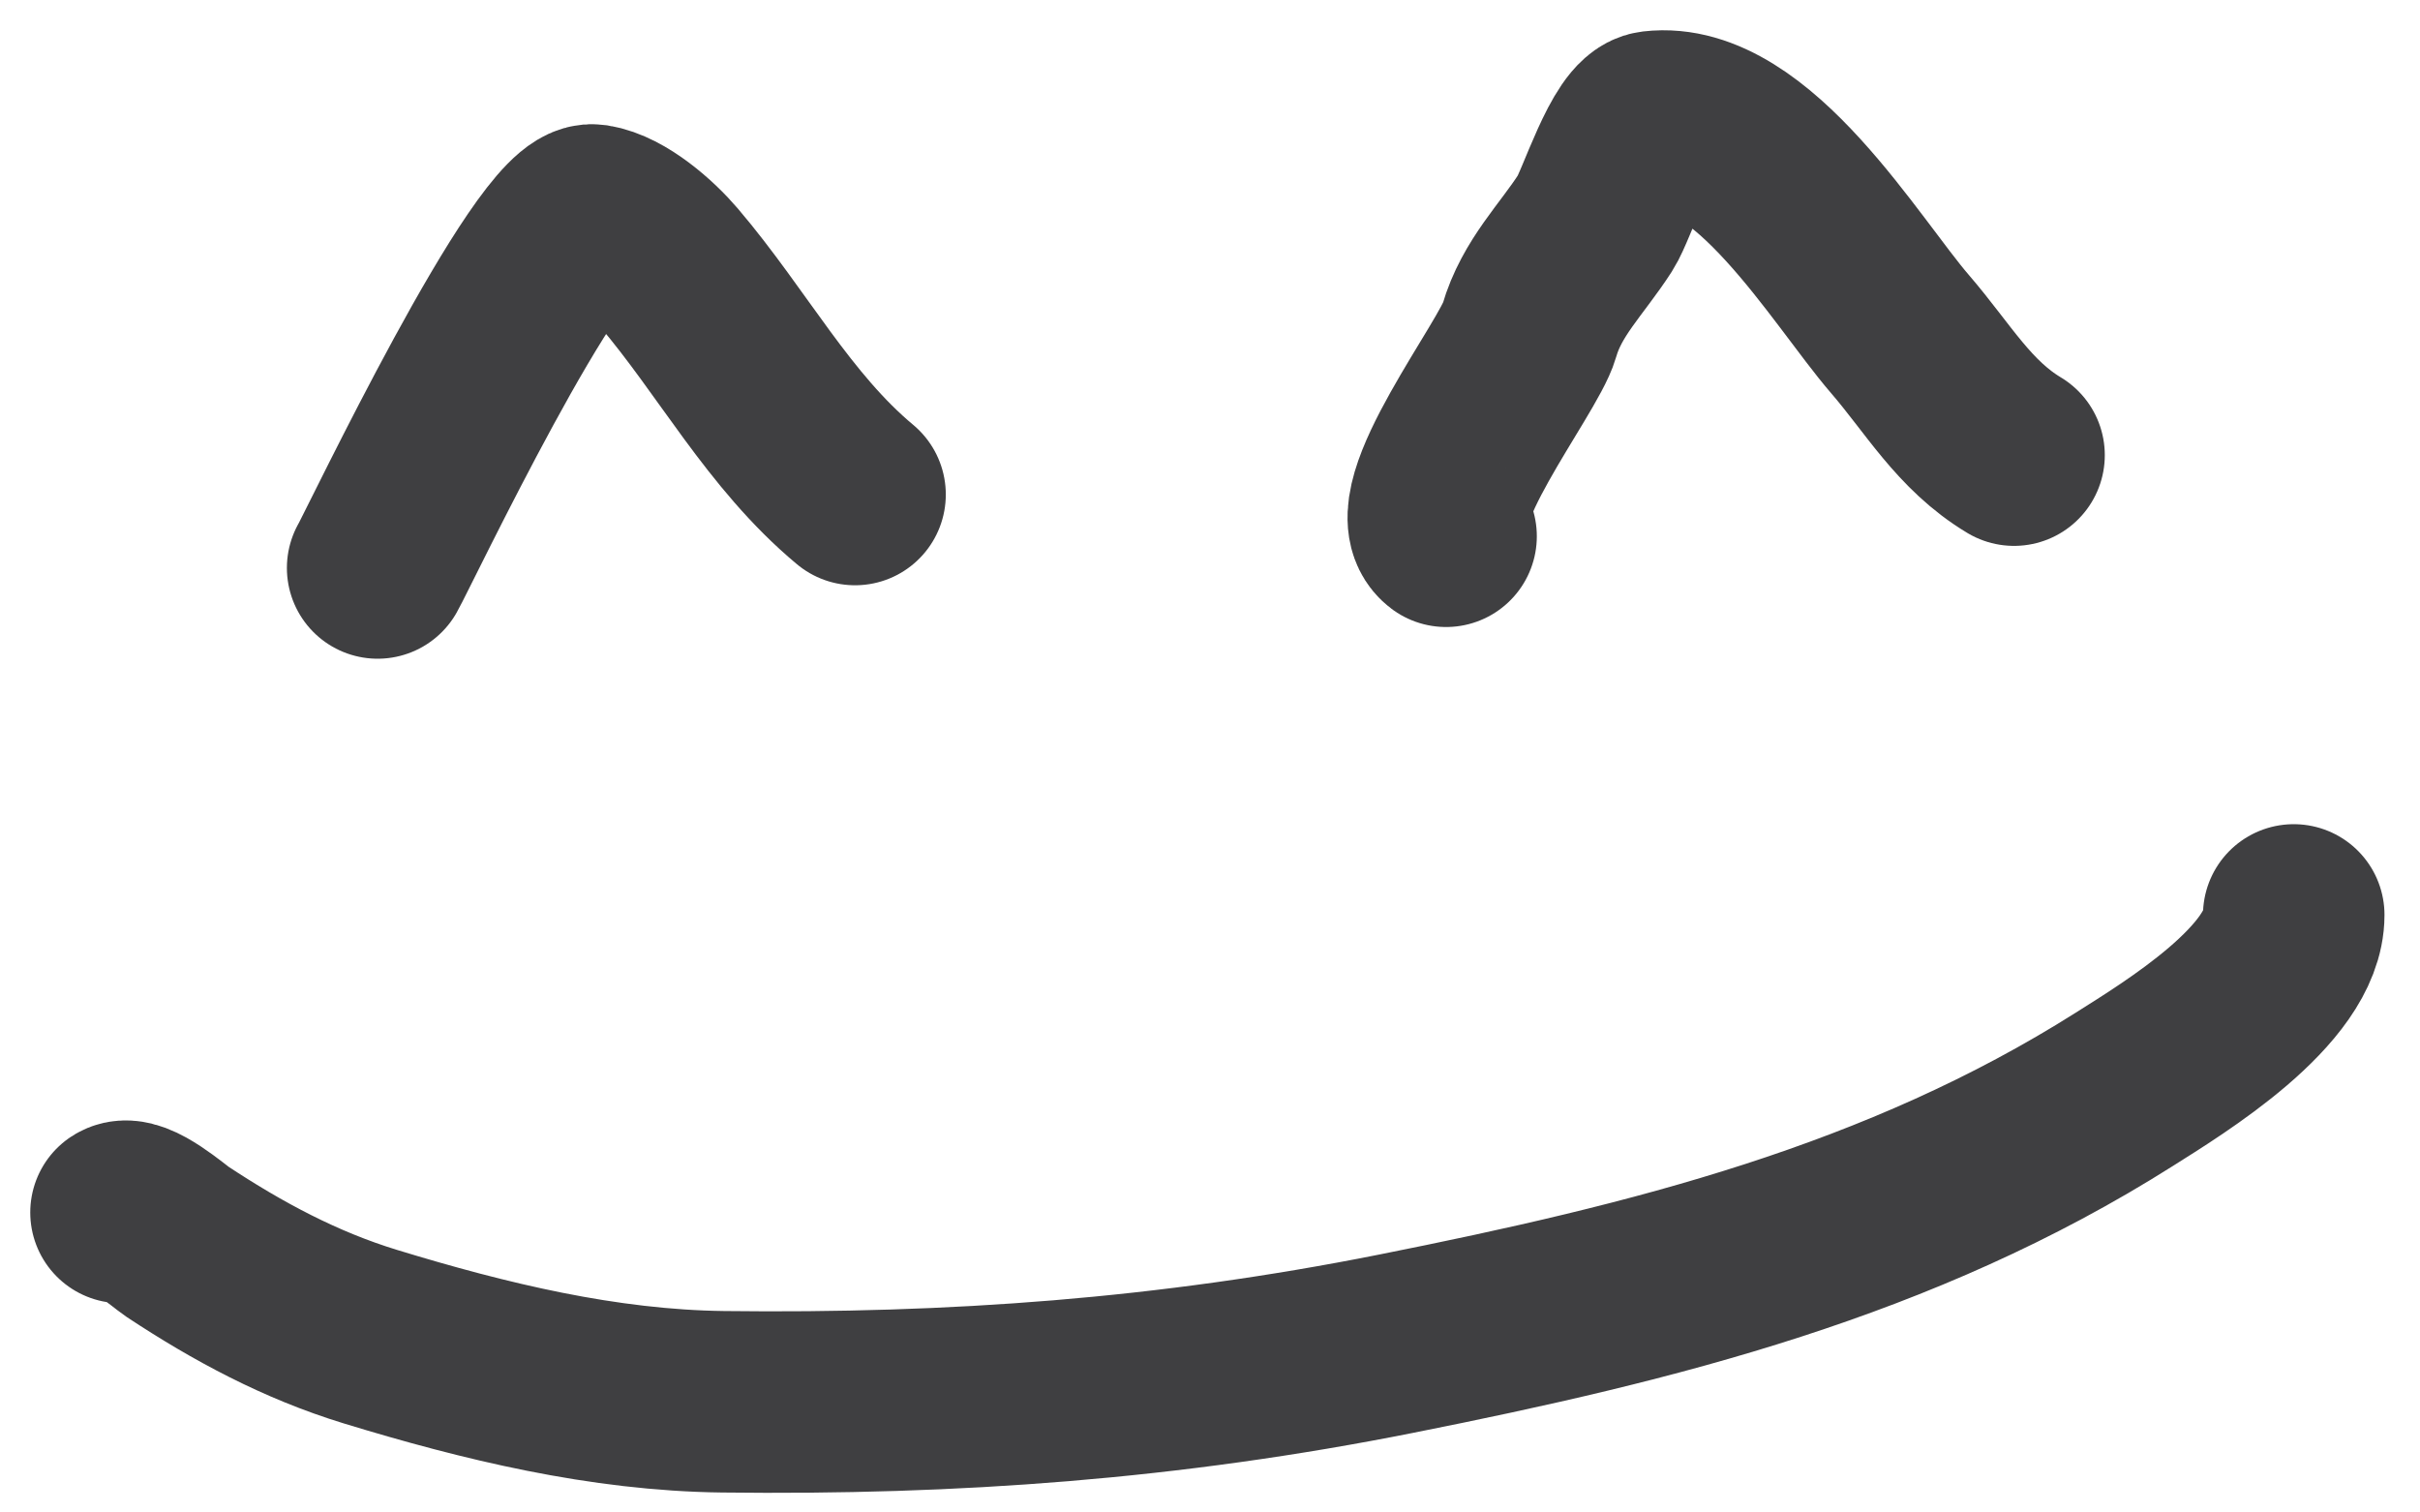<svg width="40" height="25" viewBox="0 0 40 25" fill="none" xmlns="http://www.w3.org/2000/svg">
<g id="Group 476">
<path id="Vector 349" d="M6.242 9.388C6.429 9.062 9.099 3.445 9.806 3.554C10.246 3.622 10.78 4.098 11.053 4.419C12.111 5.661 12.87 7.121 14.133 8.174" stroke="#3F3F41" stroke-width="3" stroke-linecap="round"/>
<path id="Vector 350" d="M23.902 8.864C23.28 8.398 25.102 6.077 25.277 5.47C25.482 4.757 25.979 4.289 26.369 3.682C26.564 3.378 26.961 2.053 27.33 2.01C28.95 1.819 30.514 4.49 31.403 5.52C32.035 6.252 32.463 7.027 33.29 7.523" stroke="#3F3F41" stroke-width="3" stroke-linecap="round"/>
<path id="Vector 351" d="M2 20.041C2.199 19.908 2.807 20.441 2.927 20.521C3.932 21.185 4.966 21.74 6.123 22.094C8.012 22.671 9.971 23.146 11.951 23.17C15.761 23.216 19.322 22.958 23.078 22.21C27.339 21.361 31.402 20.353 35.115 18.004C35.941 17.482 37.913 16.282 37.913 15.123" stroke="#3F3F41" stroke-width="3" stroke-linecap="round"/>
</g>
</svg>
